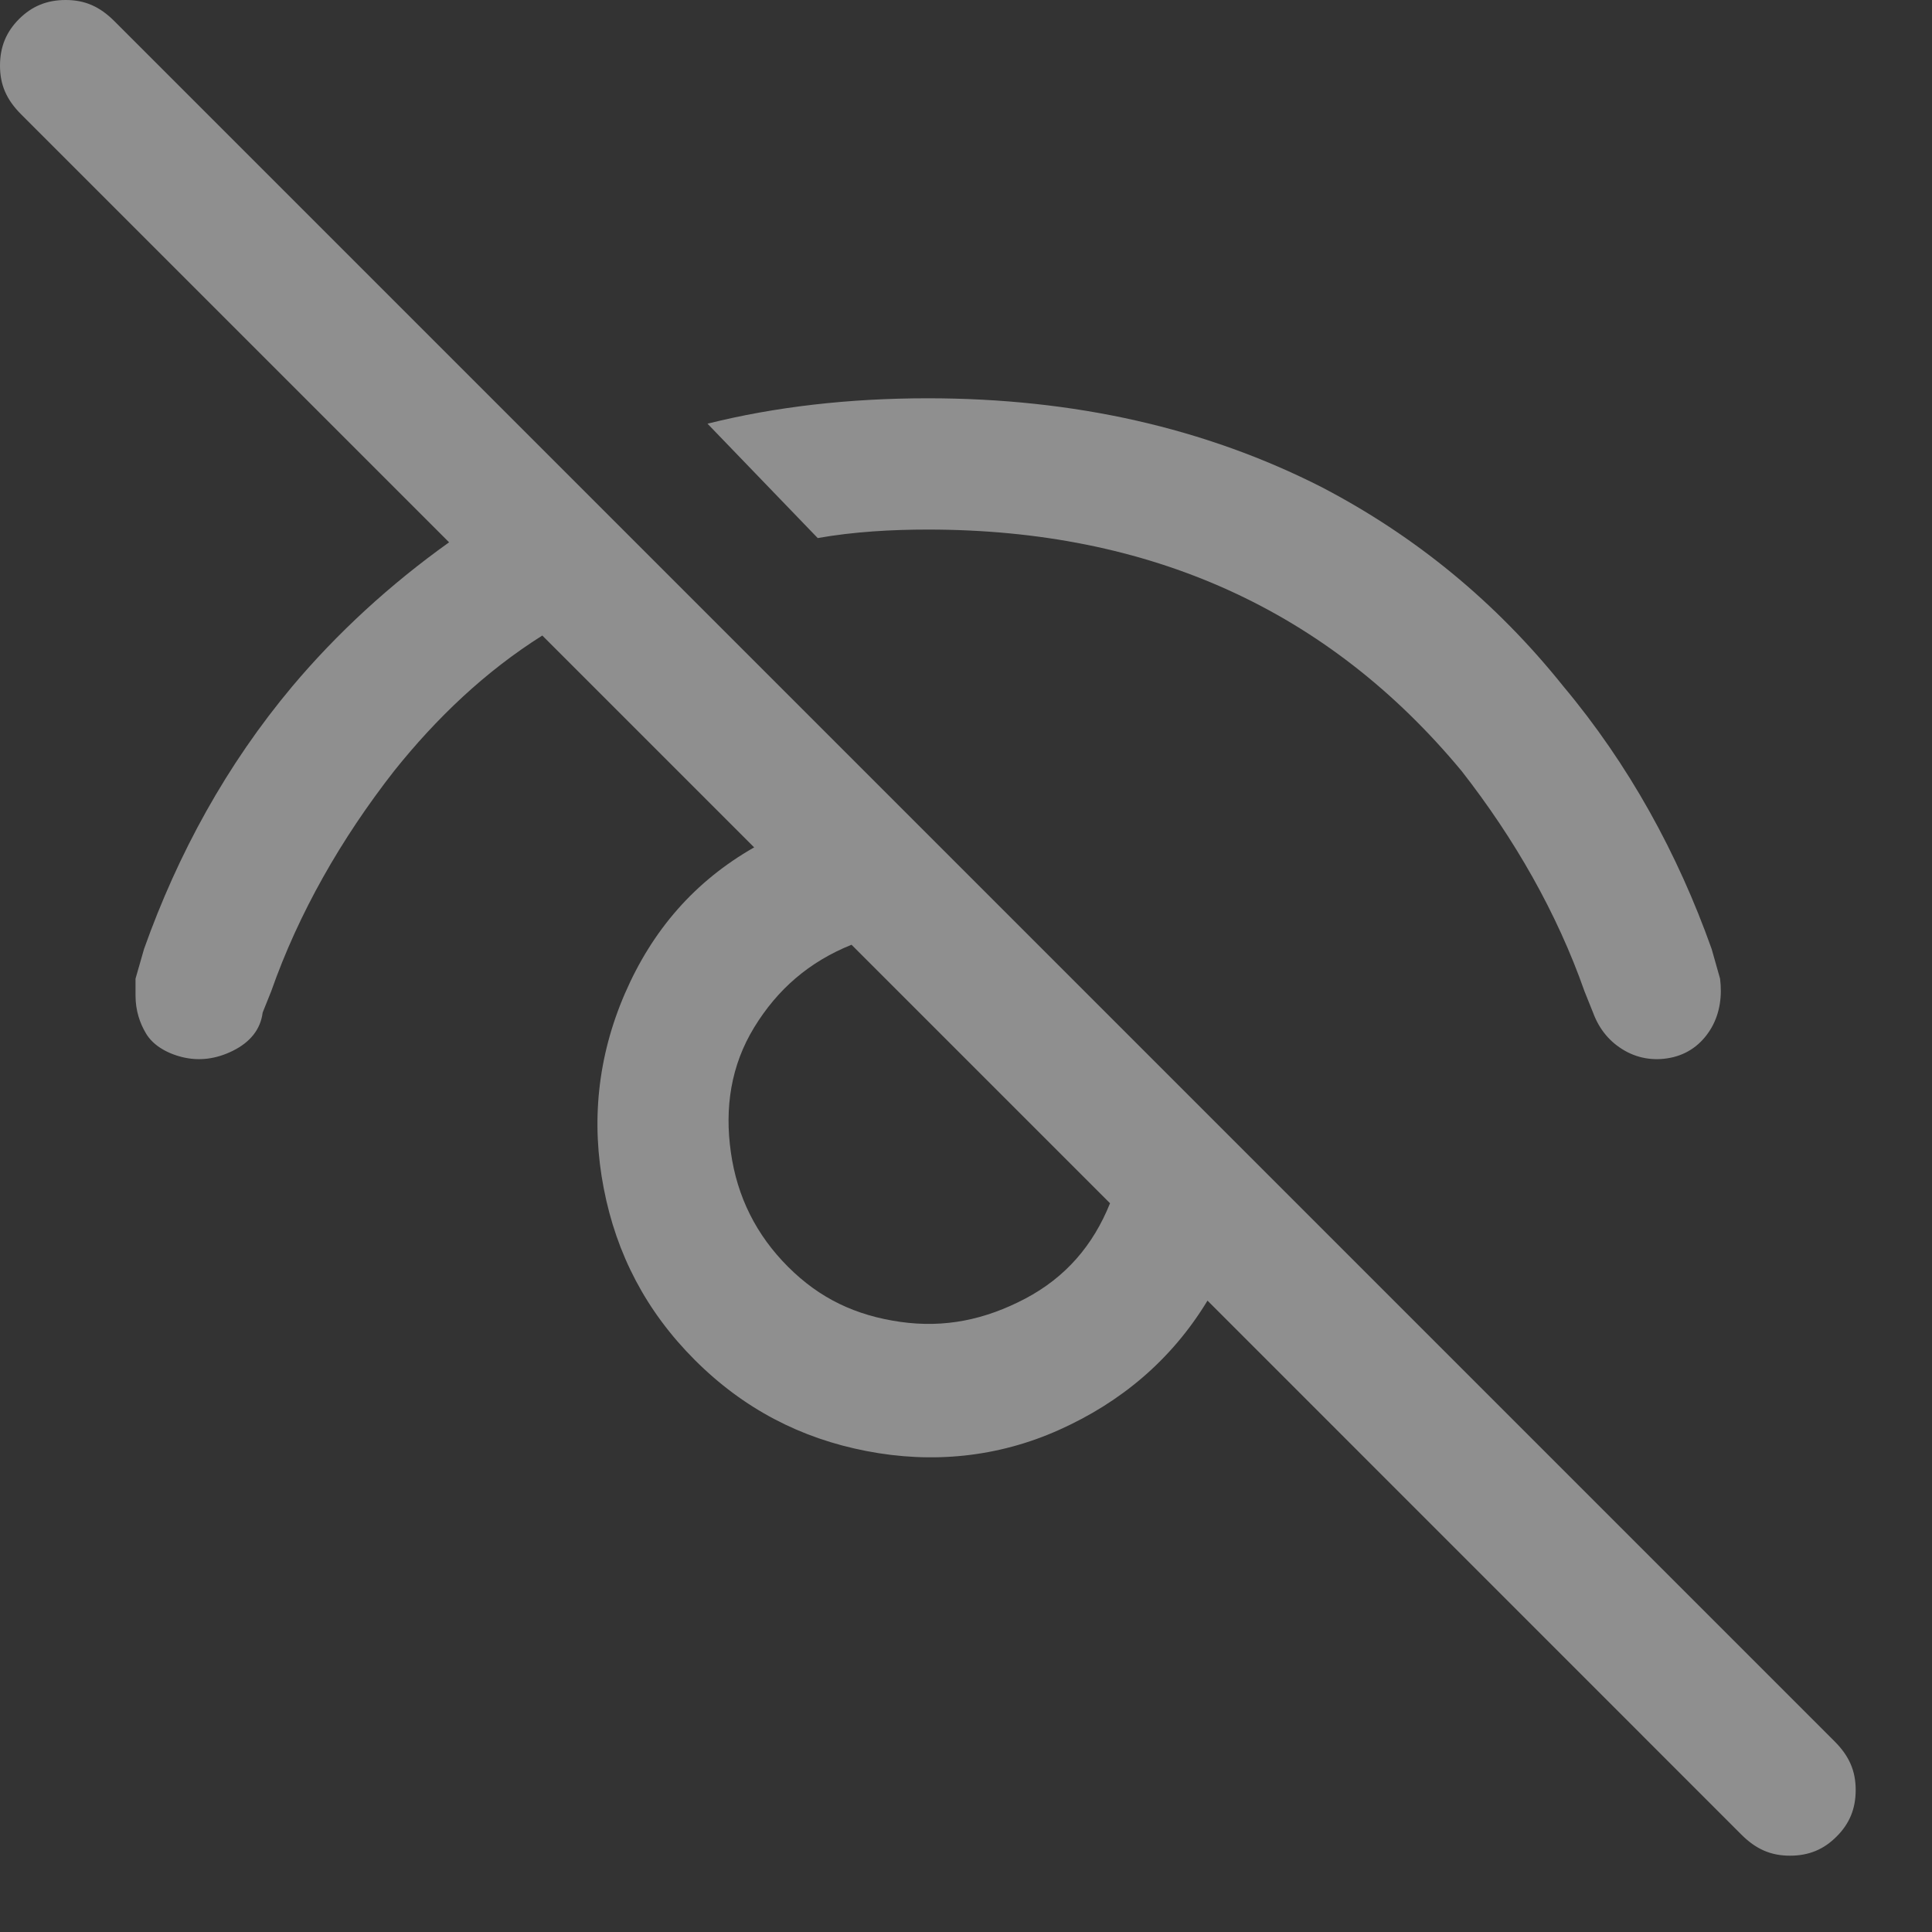 <svg width="20" height="20" viewBox="0 0 20 20" fill="none" xmlns="http://www.w3.org/2000/svg">
<rect x="0" y="0" width="20" height="20" fill="#333333" stroke="none"/>
<path d="M12.5 13.464L18.026 18.991C18.179 19.144 18.333 19.21 18.53 19.21C18.727 19.21 18.881 19.144 19.012 19.012C19.144 18.881 19.21 18.727 19.21 18.53C19.21 18.333 19.144 18.179 18.991 18.026L1.184 0.219C1.031 0.066 0.877 0 0.68 0C0.482 0 0.329 0.066 0.197 0.197C0.066 0.329 0 0.482 0 0.68C0 0.877 0.066 1.031 0.219 1.184L4.649 5.614C4.035 6.052 3.487 6.557 3.026 7.105C2.346 7.916 1.842 8.837 1.491 9.824L1.403 10.131V10.307C1.403 10.46 1.447 10.592 1.513 10.701C1.579 10.811 1.71 10.899 1.886 10.943C2.061 10.986 2.237 10.964 2.412 10.877C2.588 10.789 2.697 10.658 2.719 10.482L2.807 10.263C3.092 9.451 3.531 8.684 4.079 7.982C4.517 7.434 5.022 6.952 5.614 6.579L7.807 8.772C7.193 9.122 6.754 9.627 6.469 10.285C6.184 10.943 6.118 11.622 6.25 12.302C6.381 12.982 6.688 13.574 7.193 14.079C7.697 14.583 8.289 14.89 8.969 15.021C9.649 15.153 10.329 15.087 10.964 14.802C11.601 14.517 12.127 14.079 12.5 13.464ZM11.491 12.456C11.315 12.894 11.03 13.223 10.614 13.443C10.197 13.662 9.78 13.749 9.32 13.684C8.859 13.618 8.487 13.443 8.158 13.114C7.829 12.785 7.631 12.39 7.566 11.929C7.5 11.469 7.566 11.03 7.807 10.636C8.048 10.241 8.377 9.956 8.815 9.78L11.491 12.456ZM7.324 4.386L8.465 5.57C8.837 5.504 9.232 5.482 9.605 5.482C11.908 5.482 13.749 6.316 15.131 7.982C15.679 8.684 16.118 9.451 16.403 10.263L16.491 10.482C16.556 10.658 16.666 10.789 16.82 10.877C16.973 10.964 17.148 10.986 17.324 10.943C17.499 10.899 17.631 10.789 17.719 10.636C17.806 10.482 17.828 10.307 17.806 10.131L17.719 9.824C17.368 8.837 16.863 7.916 16.184 7.105C15.482 6.228 14.649 5.548 13.684 5.044C12.478 4.43 11.118 4.123 9.605 4.123C8.794 4.123 8.026 4.21 7.324 4.386Z" fill="white" fill-opacity="0.45"/>
</svg>
